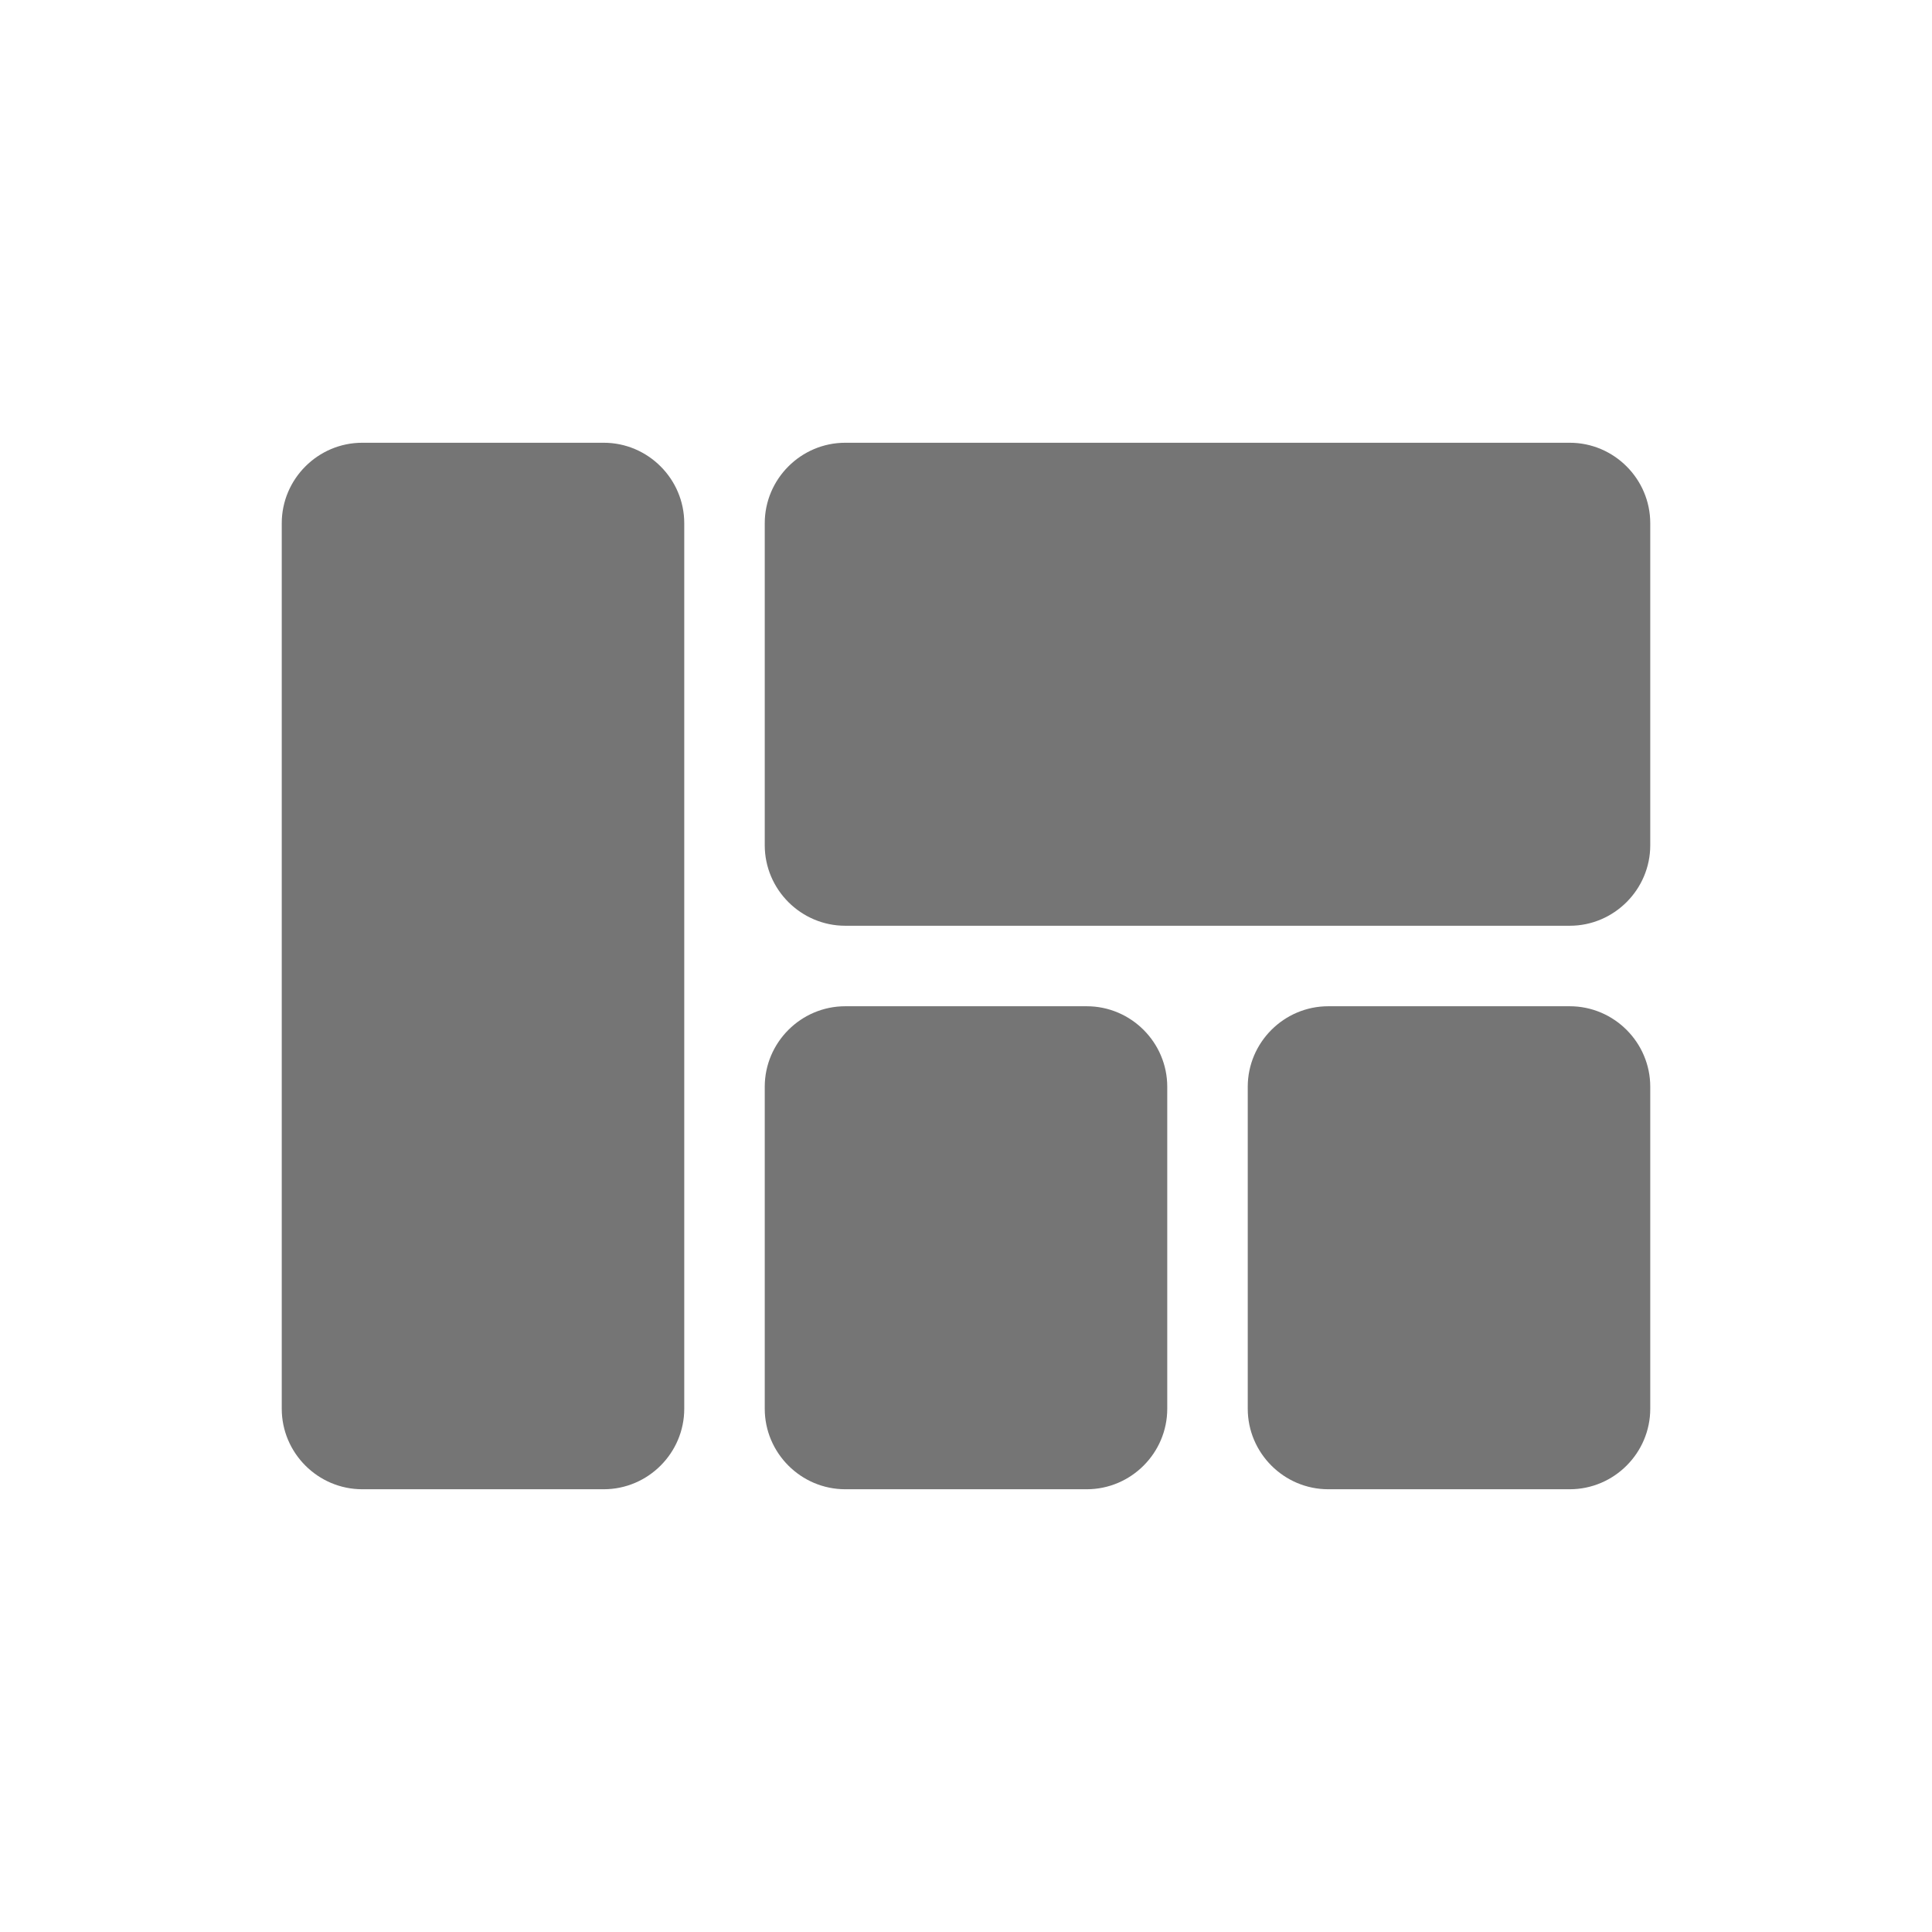 <svg width="24" height="24" viewBox="0 0 24 24" fill="none" xmlns="http://www.w3.org/2000/svg">
<g id="view_quilt_24px">
<path id="icon/action/view_quilt_24px" fill-rule="evenodd" clip-rule="evenodd" d="M7.5 18.5H4.5C3.95 18.5 3.5 18.05 3.5 17.5V6.5C3.5 5.95 3.95 5.5 4.5 5.5H7.5C8.05 5.5 8.5 5.95 8.5 6.5V17.5C8.5 18.05 8.05 18.5 7.5 18.5ZM13.5 18.5H10.5C9.95 18.5 9.5 18.05 9.5 17.5V13.5C9.5 12.95 9.95 12.5 10.5 12.5H13.5C14.05 12.5 14.5 12.95 14.5 13.5V17.5C14.5 18.05 14.05 18.5 13.5 18.5ZM16.5 18.5H19.5C20.05 18.5 20.5 18.05 20.5 17.5V13.5C20.5 12.95 20.05 12.5 19.5 12.5H16.5C15.95 12.5 15.5 12.95 15.5 13.5V17.5C15.5 18.05 15.95 18.5 16.5 18.5ZM9.5 10.5V6.5C9.5 5.95 9.95 5.5 10.5 5.5H19.5C20.05 5.5 20.5 5.95 20.5 6.5V10.5C20.5 11.05 20.05 11.5 19.5 11.5H10.5C9.95 11.5 9.5 11.05 9.5 10.5Z" fill="black" fill-opacity="0.54"/>
</g>
</svg>
